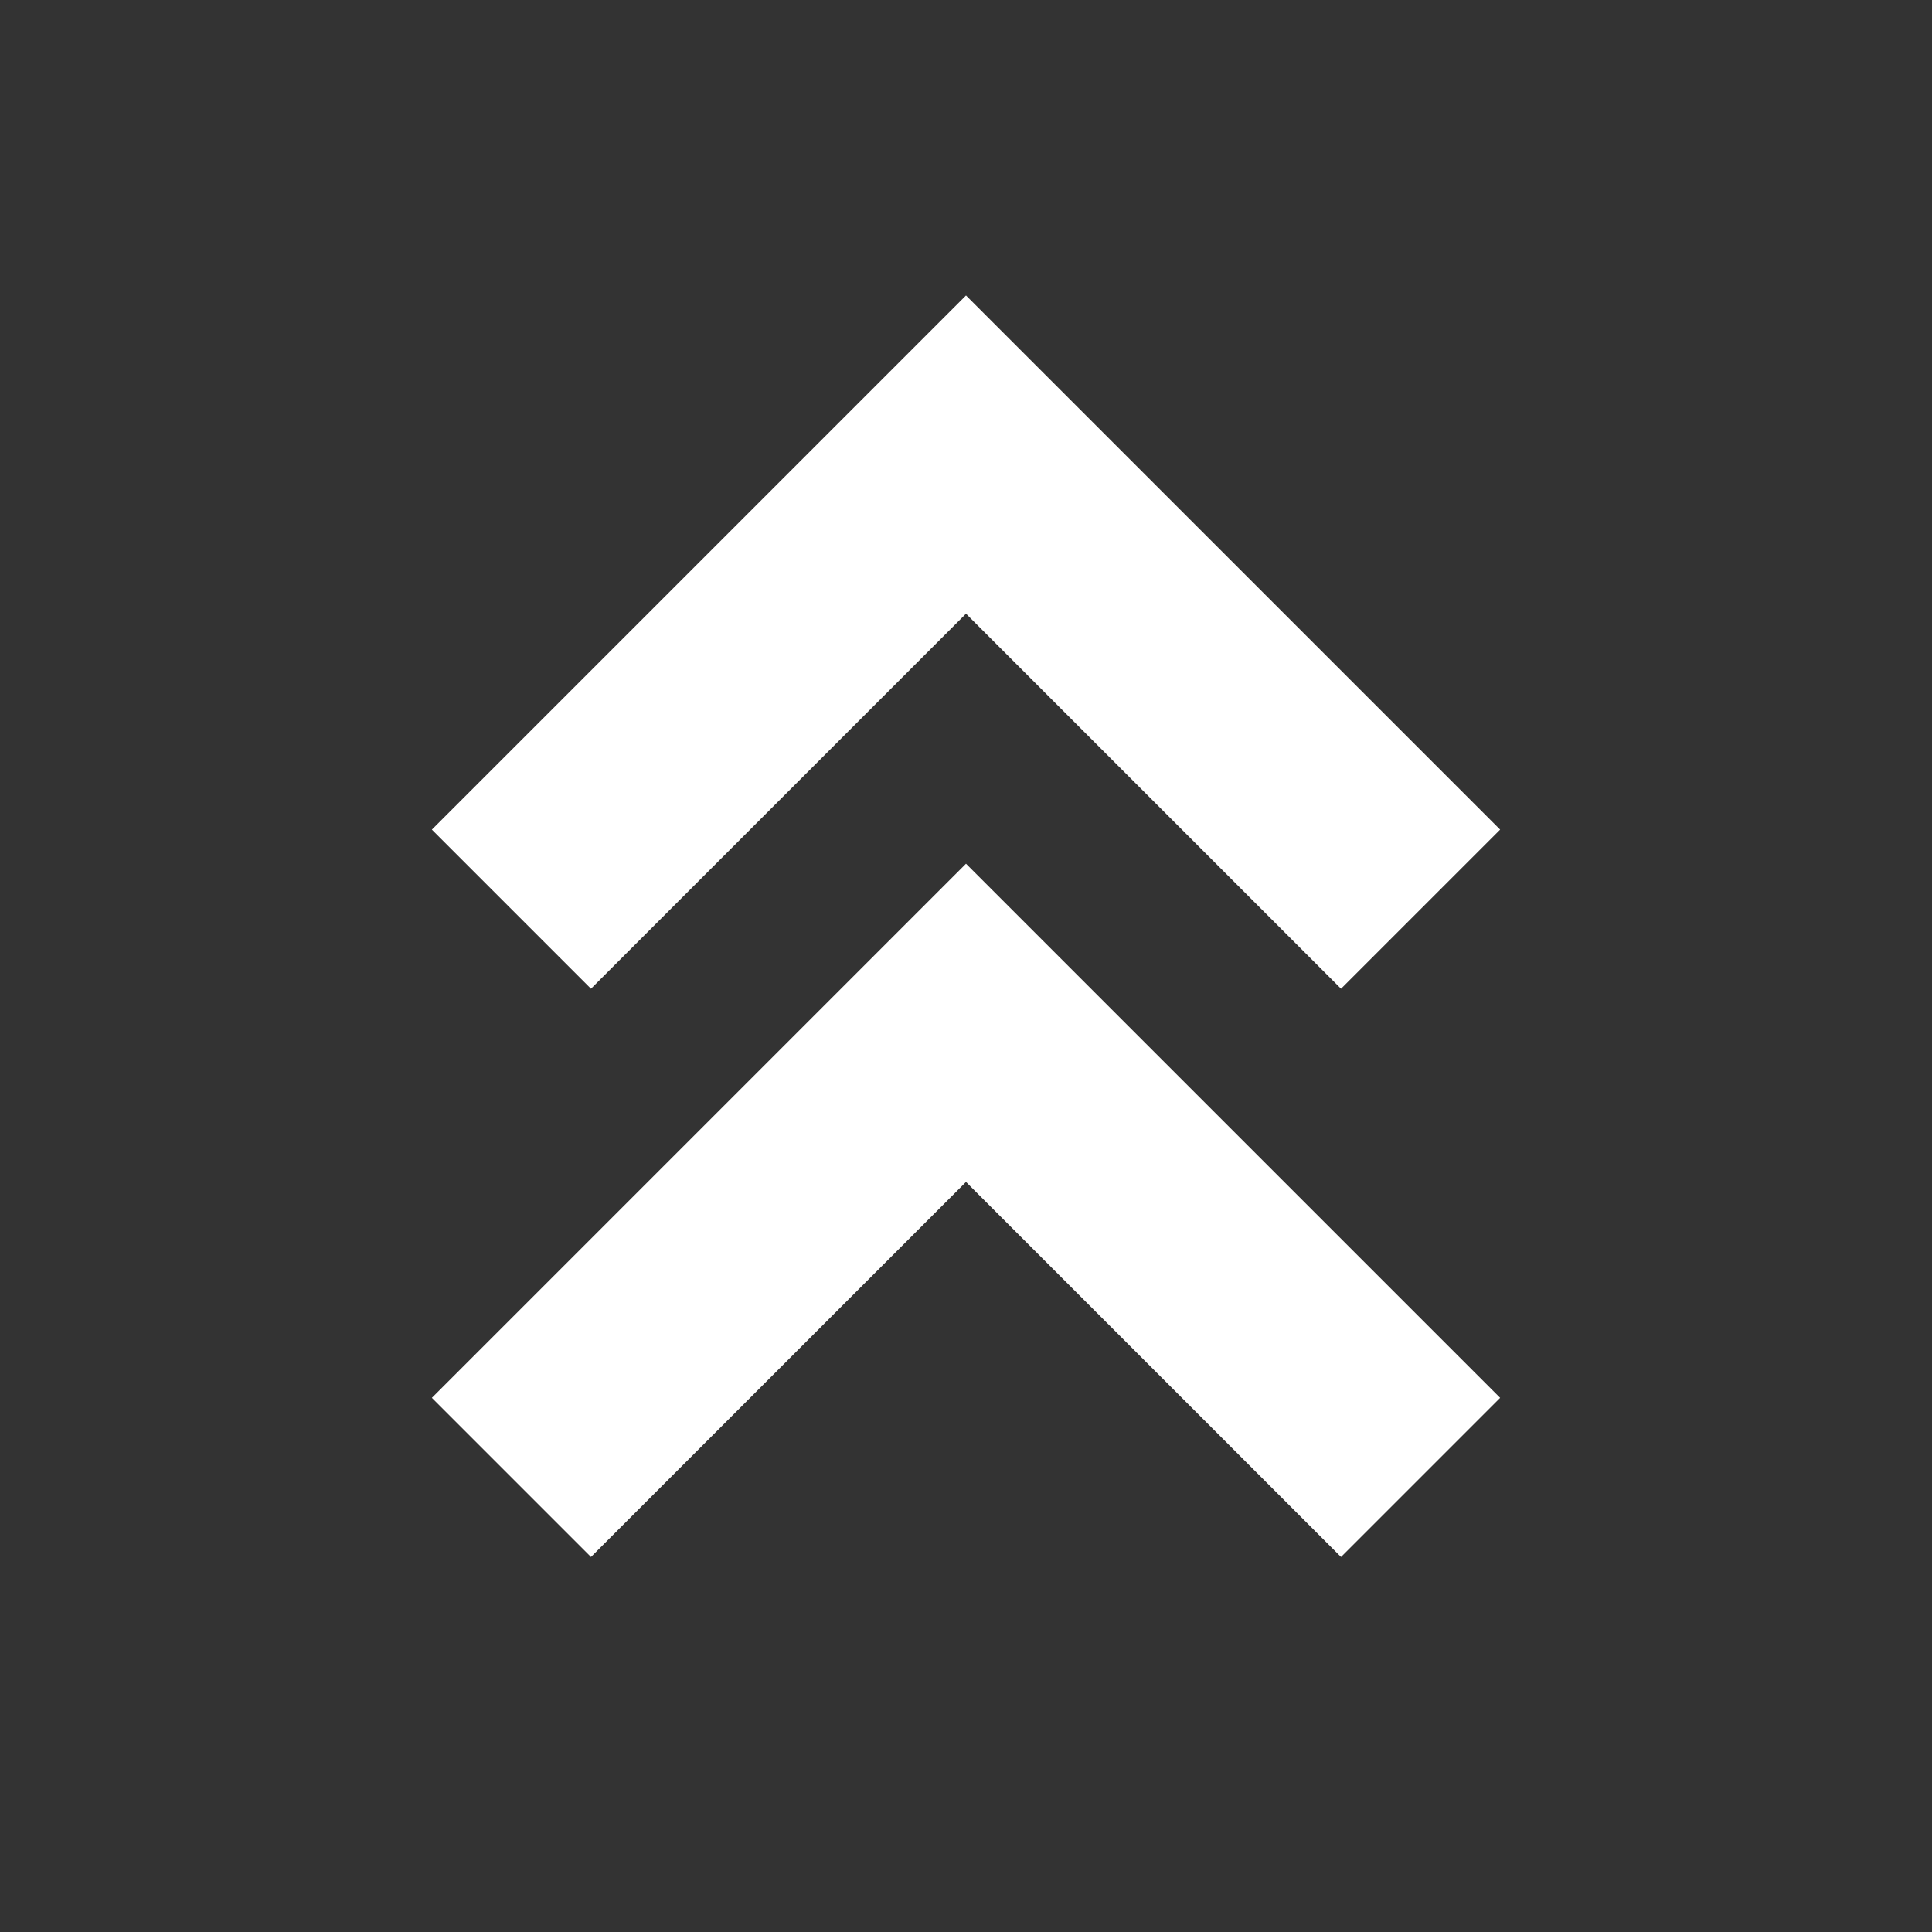 <?xml version="1.0" encoding="utf-8"?>
<!-- Generator: Adobe Illustrator 21.0.0, SVG Export Plug-In . SVG Version: 6.00 Build 0)  -->
<svg version="1.1" id="Layer_1" xmlns="http://www.w3.org/2000/svg" xmlns:xlink="http://www.w3.org/1999/xlink" x="0px" y="0px"
	 viewBox="0 0 34 34" style="enable-background:new 0 0 34 34;" xml:space="preserve">
<rect x="0" y="0" width="34" height="34" fill="#333333" stroke="none"/>
<style type="text/css">
	.st0{fill:#ffffff;}
</style>
<polygon class="st0" points="23.6,17.4 17,10.8 10.4,17.4 7.6,14.6 17,5.2 26.4,14.6 "/>
<polygon class="st0" points="23.6,27.4 17,20.8 10.4,27.4 7.6,24.6 17,15.2 26.4,24.6 "/>
</svg>
